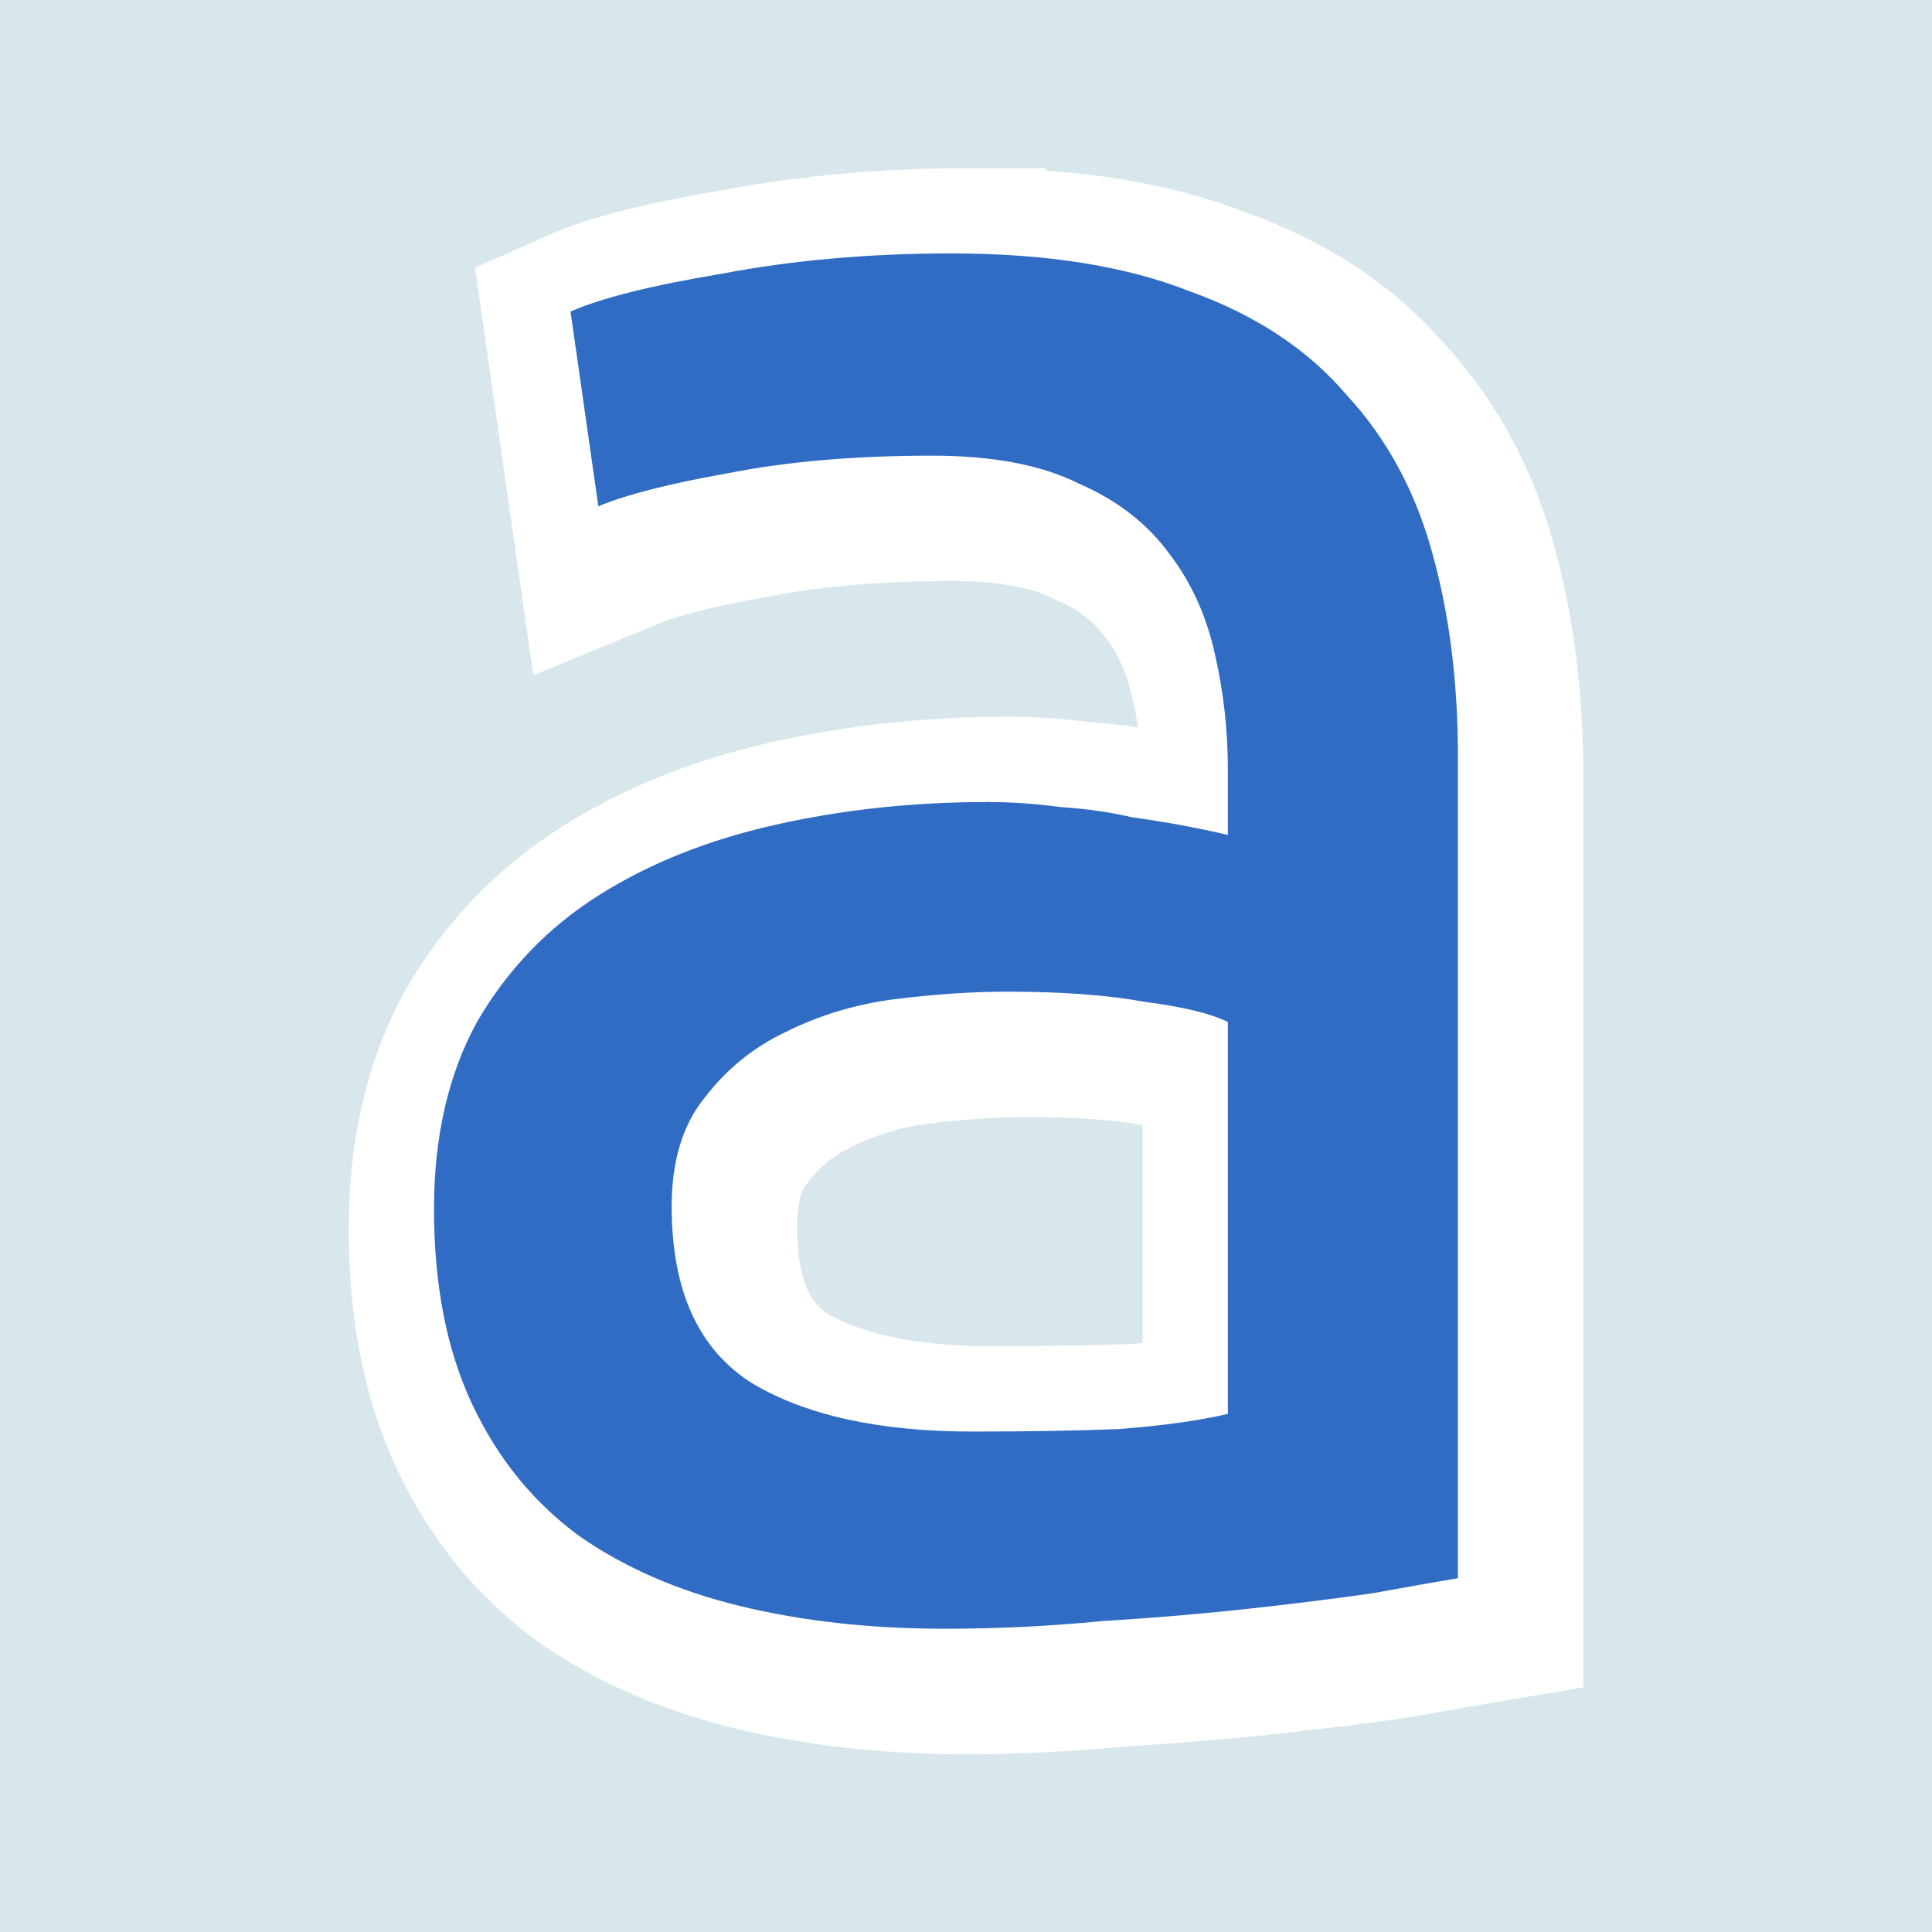 <?xml version="1.0" encoding="UTF-8" standalone="no"?>
<svg
   height="100.295"
   viewBox="0 0 100.295 100.295"
   width="100.295"
   version="1.1"
   id="svg14"
   sodipodi:docname="logo_path_only_first_a_and_background.svg"
   inkscape:version="1.1.2 (0a00cf5339, 2022-02-04)"
   xmlns:inkscape="http://www.inkscape.org/namespaces/inkscape"
   xmlns:sodipodi="http://sodipodi.sourceforge.net/DTD/sodipodi-0.dtd"
   xmlns="http://www.w3.org/2000/svg"
   xmlns:svg="http://www.w3.org/2000/svg">
  <defs
     id="defs18" />
  <sodipodi:namedview
     id="namedview16"
     pagecolor="#ffffff"
     bordercolor="#666666"
     borderopacity="1.0"
     inkscape:pageshadow="2"
     inkscape:pageopacity="0.0"
     inkscape:pagecheckerboard="0"
     showgrid="false"
     inkscape:zoom="4.46"
     inkscape:cx="104.4843"
     inkscape:cy="51.233184"
     inkscape:window-width="1850"
     inkscape:window-height="1016"
     inkscape:window-x="70"
     inkscape:window-y="27"
     inkscape:window-maximized="1"
     inkscape:current-layer="svg14" />
  <style
     type="text/css"
     id="style2">
    
        path.middle {
            fill:#316cc4;fill-opacity:1
        }
        path.contour {
            stroke:#ffffff;stroke-width:10.937;stroke-miterlimit:10;stroke-dasharray:none;stroke-opacity:1
        }

    
    </style>
  <rect
     style="fill:#d8e7ec;fill-opacity:1;fill-rule:evenodd"
     id="rect42"
     width="100.295"
     height="100.295"
     x="0"
     y="0" />
  <g
     transform="translate(13.719,-958.999)"
     id="g12">
    <g
       id="g6">
      <path
         class="contour"
         d="m 37.809,1034.356 q 4.331,0 7.612,-0.131 3.412,-0.263 5.643,-0.787 v -20.343 q -1.312,-0.656 -4.331,-1.05 -2.887,-0.525 -7.087,-0.525 -2.756,0 -5.906,0.394 -3.019,0.394 -5.643,1.706 -2.494,1.181 -4.2,3.412 -1.706,2.1 -1.706,5.643 0,6.562 4.2,9.187 4.2,2.494 11.418,2.494 z m -1.05,-61.159 q 7.35,0 12.337,1.969 5.118,1.837 8.137,5.381 3.15,3.412 4.462,8.268 1.312,4.725 1.312,10.499 v 42.654 q -1.575,0.263 -4.462,0.787 -2.756,0.394 -6.3,0.787 -3.544,0.394 -7.743,0.656 -4.069,0.394 -8.137,0.394 -5.775,0 -10.631,-1.181 -4.856,-1.181 -8.4,-3.675 -3.544,-2.625 -5.512,-6.825 -1.969,-4.2 -1.969,-10.106 0,-5.644 2.231,-9.712 2.362,-4.069 6.3,-6.562 3.937,-2.494 9.187,-3.675 5.25,-1.181 11.024,-1.181 1.837,0 3.806,0.263 1.969,0.131 3.675,0.525 1.837,0.263 3.15,0.525 1.312,0.263 1.837,0.394 v -3.412 q 0,-3.019 -0.656,-5.906 -0.656,-3.019 -2.362,-5.25 -1.706,-2.362 -4.725,-3.675 -2.887,-1.444 -7.612,-1.444 -6.037,0 -10.631,0.919 -4.462,0.787 -6.693,1.706 l -1.444,-10.106 q 2.362,-1.05 7.875,-1.969 5.512,-1.05 11.943,-1.05 z"
         id="path4" />
    </g>
    <g
       id="g10">
      <path
         class="middle"
         d="m 36.767,1033.315 q 4.331,0 7.612,-0.131 3.412,-0.262 5.643,-0.787 v -20.343 q -1.312,-0.656 -4.331,-1.05 -2.887,-0.525 -7.087,-0.525 -2.756,0 -5.906,0.394 -3.019,0.394 -5.643,1.706 -2.494,1.181 -4.2,3.412 -1.706,2.1 -1.706,5.643 0,6.562 4.2,9.187 4.2,2.494 11.418,2.494 z m -1.05,-61.159 q 7.35,0 12.337,1.969 5.118,1.837 8.137,5.381 3.15,3.412 4.462,8.268 1.312,4.725 1.312,10.499 v 42.654 q -1.575,0.263 -4.462,0.787 -2.756,0.394 -6.3,0.787 -3.544,0.394 -7.743,0.656 -4.069,0.394 -8.137,0.394 -5.775,0 -10.631,-1.181 -4.856,-1.181 -8.4,-3.675 -3.544,-2.625 -5.512,-6.825 -1.969,-4.2 -1.969,-10.106 0,-5.643 2.231,-9.712 2.362,-4.069 6.3,-6.562 3.937,-2.494 9.187,-3.675 5.25,-1.181 11.024,-1.181 1.837,0 3.806,0.263 1.969,0.131 3.675,0.525 1.837,0.263 3.15,0.525 1.312,0.263 1.837,0.394 v -3.412 q 0,-3.019 -0.656,-5.906 -0.656,-3.019 -2.362,-5.25 -1.706,-2.362 -4.725,-3.675 -2.887,-1.444 -7.612,-1.444 -6.037,0 -10.631,0.919 -4.462,0.787 -6.693,1.706 l -1.444,-10.106 q 2.362,-1.05 7.875,-1.969 5.512,-1.05 11.943,-1.05 z"
         id="path8" />
    </g>
  </g>
</svg>

